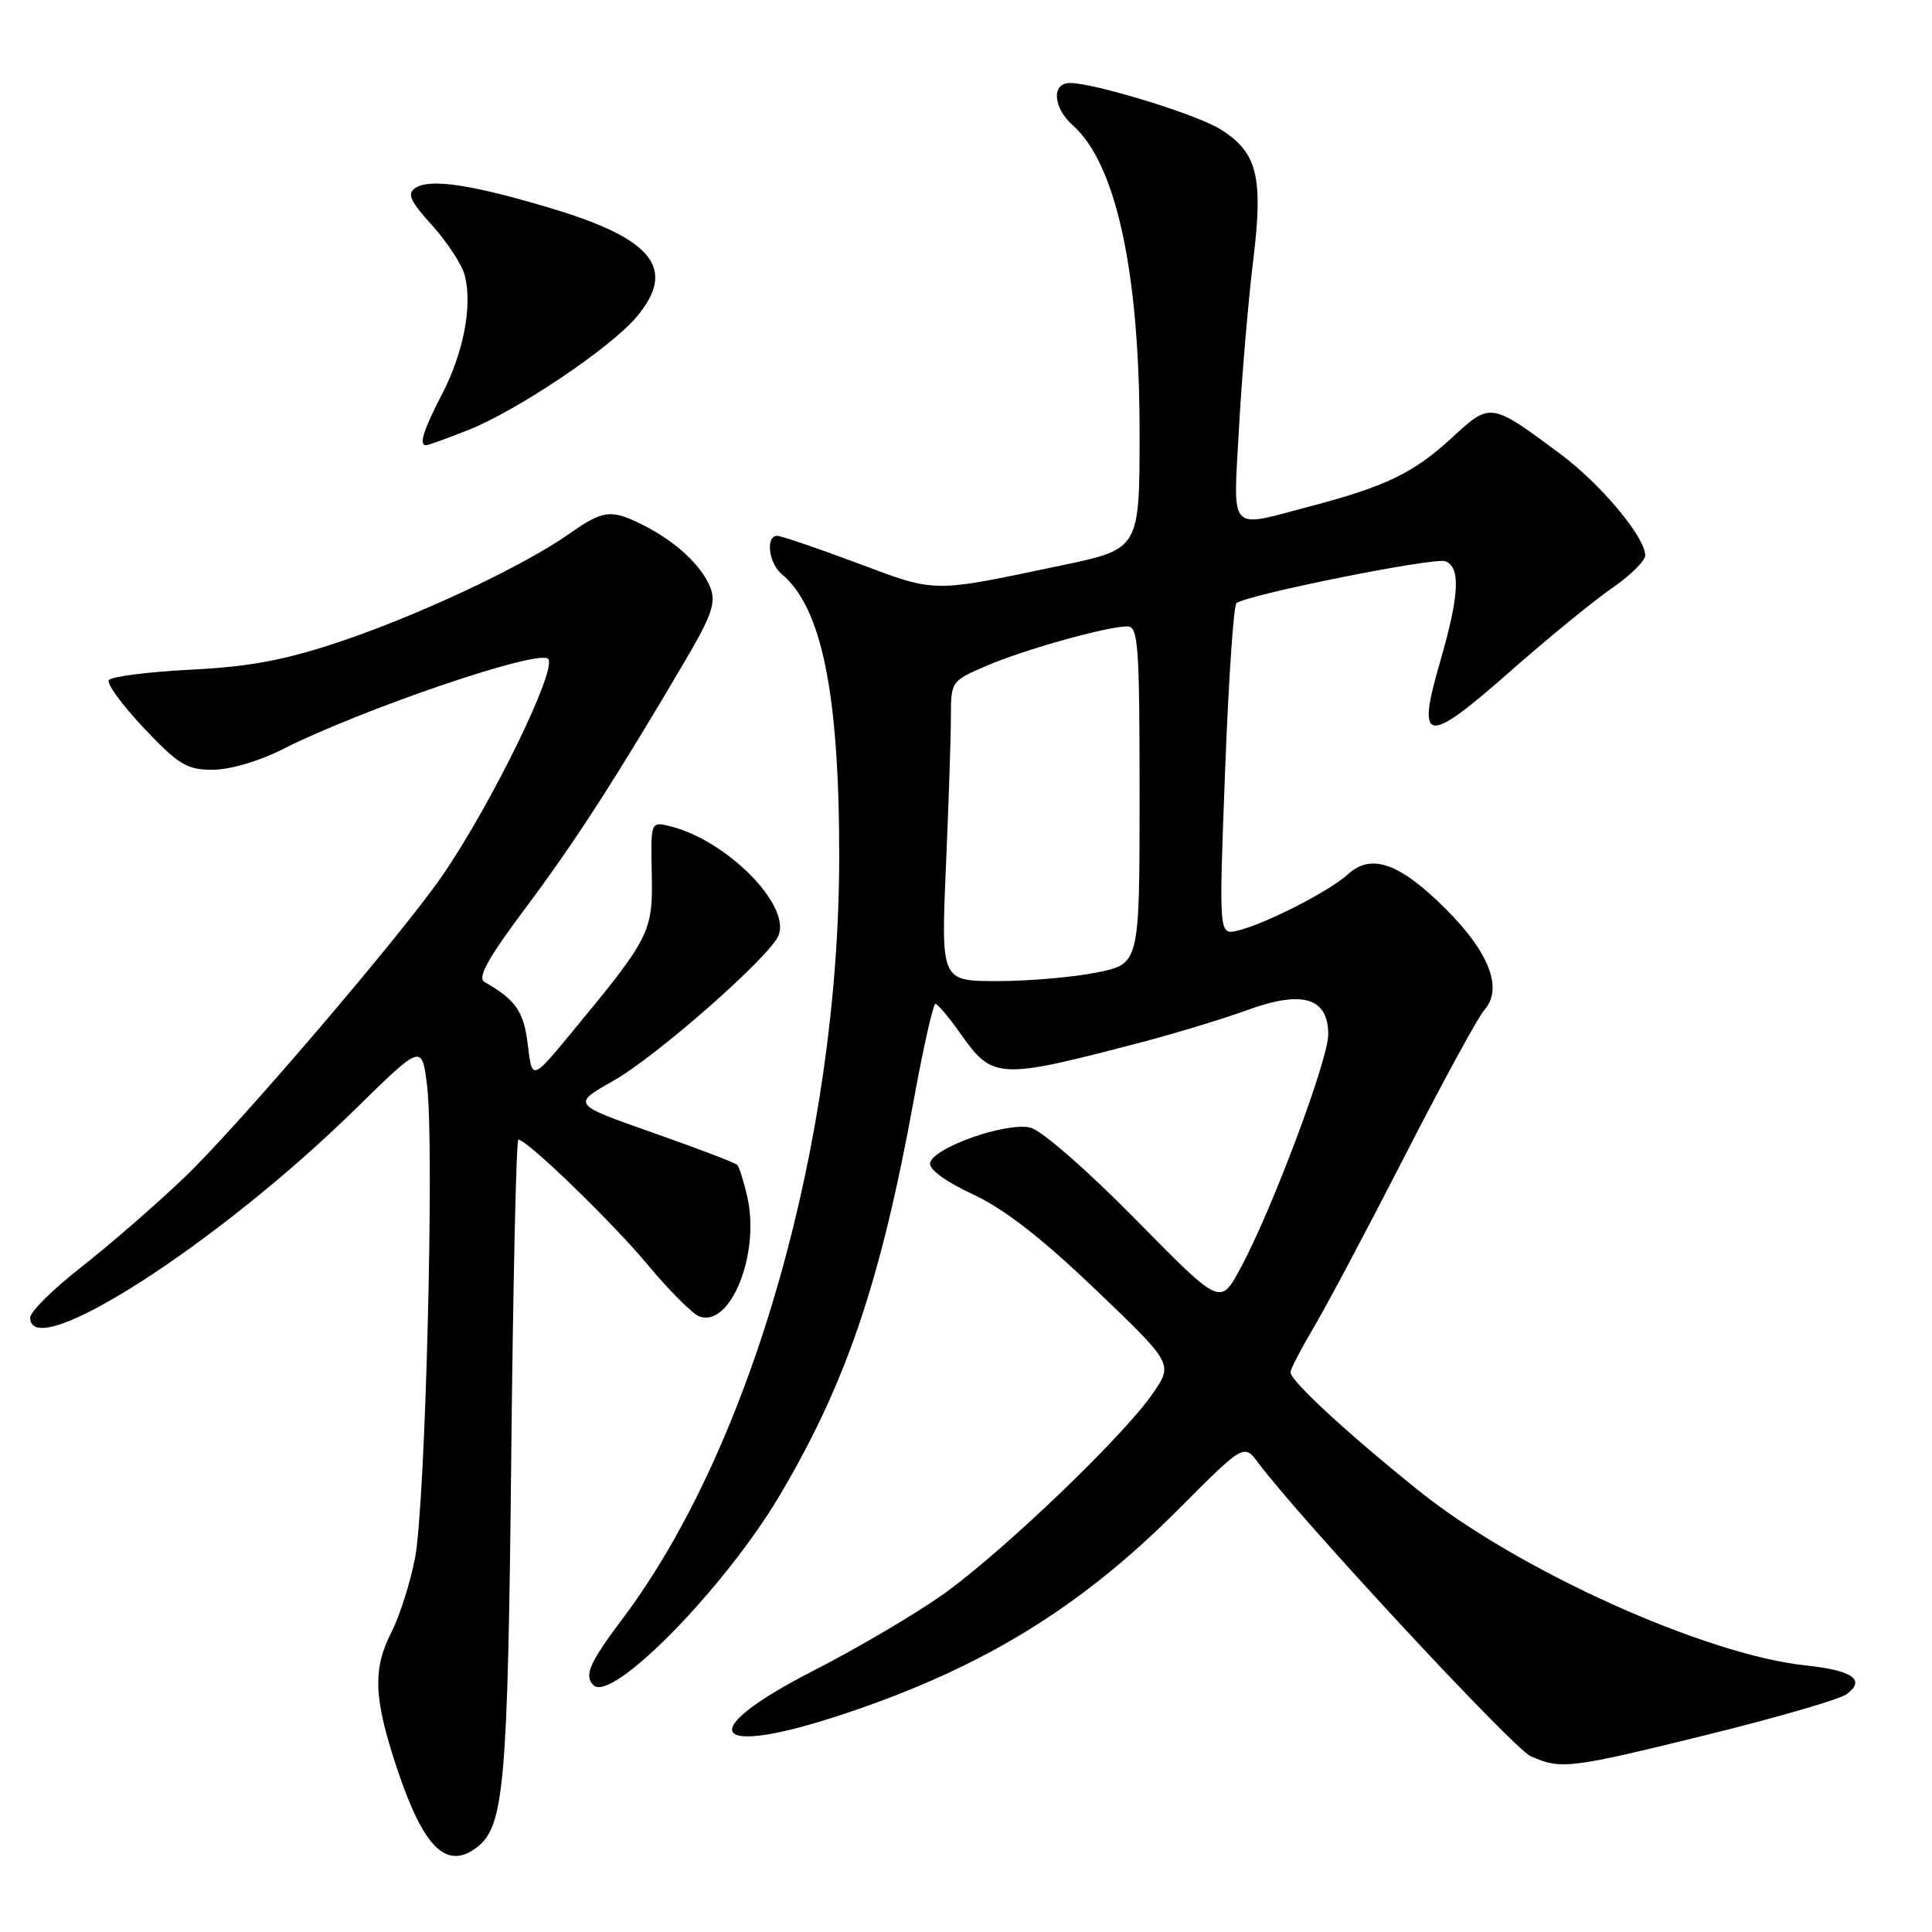 <?xml version="1.0" encoding="UTF-8" standalone="no"?>
<!DOCTYPE svg PUBLIC "-//W3C//DTD SVG 1.1//EN" "http://www.w3.org/Graphics/SVG/1.1/DTD/svg11.dtd" >
<svg xmlns="http://www.w3.org/2000/svg" xmlns:xlink="http://www.w3.org/1999/xlink" version="1.1" viewBox="0 0 256 256">
 <g >
 <path fill="currentColor"
d=" M 63.23 244.75 C 66.80 241.98 67.29 236.46 67.74 193.25 C 67.98 170.01 68.41 151.00 68.68 151.00 C 69.82 151.00 81.12 161.93 85.87 167.64 C 88.69 171.02 91.73 174.07 92.64 174.42 C 96.76 176.00 100.73 166.19 99.03 158.64 C 98.56 156.55 97.95 154.62 97.68 154.35 C 97.41 154.07 92.37 152.15 86.48 150.08 C 75.78 146.32 75.78 146.32 81.26 143.22 C 87.00 139.98 102.02 126.76 103.16 123.96 C 104.79 119.92 96.32 111.37 88.84 109.49 C 86.22 108.84 86.22 108.84 86.36 115.78 C 86.52 123.51 86.17 124.19 75.80 136.75 C 70.50 143.17 70.50 143.17 69.94 138.46 C 69.41 134.03 68.38 132.52 64.19 130.11 C 63.22 129.55 64.68 126.94 69.69 120.24 C 76.18 111.57 81.58 103.20 90.88 87.39 C 94.30 81.56 94.89 79.85 94.14 77.89 C 93.01 74.99 89.60 71.79 85.30 69.62 C 80.98 67.43 79.93 67.55 75.40 70.75 C 69.35 75.01 55.47 81.54 45.00 85.04 C 37.70 87.48 33.12 88.34 25.23 88.74 C 19.58 89.03 14.71 89.65 14.42 90.13 C 14.12 90.61 16.23 93.47 19.09 96.50 C 23.66 101.33 24.76 102.00 28.18 102.00 C 30.40 102.00 34.30 100.87 37.28 99.36 C 47.84 94.01 71.33 85.99 72.63 87.30 C 73.89 88.56 65.23 106.35 58.70 115.90 C 53.44 123.61 31.52 149.26 24.38 156.07 C 20.60 159.68 14.46 165.01 10.75 167.91 C 7.04 170.81 4.00 173.82 4.00 174.59 C 4.00 180.80 28.83 164.88 47.14 146.91 C 55.90 138.32 55.90 138.32 56.59 143.85 C 57.58 151.83 56.37 199.43 54.99 206.47 C 54.35 209.75 52.96 214.12 51.91 216.18 C 49.35 221.19 49.50 225.00 52.62 234.37 C 56.12 244.88 59.19 247.88 63.23 244.75 Z  M 226.23 229.86 C 235.46 227.58 243.75 225.17 244.66 224.51 C 247.28 222.59 245.51 221.34 239.28 220.68 C 225.93 219.27 201.12 208.07 188.00 197.53 C 178.53 189.93 171.00 182.97 171.00 181.84 C 171.00 181.42 172.41 178.71 174.13 175.79 C 175.86 172.88 181.30 162.62 186.23 153.00 C 191.16 143.38 195.86 134.74 196.69 133.82 C 199.18 131.02 197.36 126.23 191.61 120.48 C 185.49 114.36 181.71 113.01 178.62 115.84 C 176.17 118.08 167.66 122.44 164.00 123.31 C 161.50 123.91 161.50 123.91 162.33 102.21 C 162.78 90.27 163.46 80.24 163.83 79.93 C 165.14 78.82 190.07 73.81 191.52 74.37 C 193.57 75.15 193.37 78.89 190.84 87.62 C 187.64 98.61 188.92 98.82 199.95 89.10 C 205.00 84.65 211.12 79.64 213.56 77.96 C 216.00 76.28 218.00 74.32 218.00 73.60 C 218.00 71.19 212.12 64.15 206.79 60.18 C 197.50 53.27 197.51 53.27 192.38 58.01 C 187.31 62.68 183.60 64.47 173.50 67.12 C 162.65 69.98 163.40 70.81 164.17 56.75 C 164.54 50.01 165.38 40.11 166.03 34.73 C 167.43 23.36 166.63 20.17 161.63 17.08 C 158.45 15.12 145.01 11.00 141.77 11.00 C 139.30 11.00 139.52 14.27 142.15 16.60 C 147.88 21.69 151.00 36.02 151.00 57.33 C 151.00 72.74 151.00 72.74 140.75 74.90 C 123.29 78.57 124.19 78.58 113.59 74.61 C 108.29 72.63 103.51 71.00 102.98 71.00 C 101.42 71.00 101.85 74.63 103.57 76.06 C 108.88 80.46 111.21 91.90 111.20 113.50 C 111.18 151.08 99.64 191.69 82.50 214.48 C 78.10 220.33 77.36 222.02 78.63 223.29 C 81.05 225.72 96.05 210.43 103.35 198.09 C 112.16 183.19 116.69 169.83 121.08 145.75 C 122.36 138.74 123.65 133.01 123.95 133.02 C 124.25 133.03 125.77 134.83 127.31 137.02 C 131.58 143.05 132.29 143.08 151.50 138.04 C 155.90 136.88 162.11 134.99 165.30 133.83 C 172.60 131.17 176.00 132.20 176.00 137.06 C 176.00 140.46 168.44 160.59 164.30 168.18 C 161.69 172.99 161.69 172.99 150.43 161.53 C 144.04 155.04 138.03 149.79 136.54 149.42 C 133.38 148.63 123.62 152.07 123.24 154.11 C 123.08 154.95 125.33 156.59 128.91 158.25 C 133.03 160.16 137.99 164.01 145.15 170.86 C 155.47 180.72 155.47 180.72 152.71 184.70 C 148.72 190.46 132.60 205.87 124.83 211.36 C 121.15 213.95 113.50 218.45 107.83 221.35 C 91.60 229.66 94.12 233.04 112.06 227.03 C 130.26 220.94 143.21 212.99 156.16 199.98 C 164.83 191.28 164.83 191.28 166.77 193.89 C 172.24 201.23 200.49 231.66 202.81 232.70 C 206.82 234.50 208.02 234.35 226.23 229.86 Z  M 62.02 56.99 C 68.47 54.45 80.89 46.11 84.35 41.99 C 89.67 35.67 86.61 31.71 73.29 27.68 C 62.68 24.48 56.99 23.61 55.06 24.89 C 53.89 25.67 54.30 26.59 57.29 29.90 C 59.30 32.13 61.24 35.11 61.60 36.54 C 62.61 40.55 61.41 46.76 58.58 52.21 C 56.10 56.99 55.47 59.00 56.46 59.00 C 56.72 59.00 59.22 58.10 62.02 56.99 Z  M 125.34 114.84 C 125.70 106.50 126.00 97.56 126.00 94.96 C 126.00 90.29 126.04 90.23 130.75 88.21 C 135.78 86.05 146.70 83.00 149.39 83.00 C 150.82 83.00 151.00 85.50 151.00 105.36 C 151.00 127.72 151.00 127.72 145.33 128.86 C 142.22 129.49 136.30 130.00 132.18 130.00 C 124.69 130.00 124.69 130.00 125.34 114.84 Z "/>
</g>
</svg>